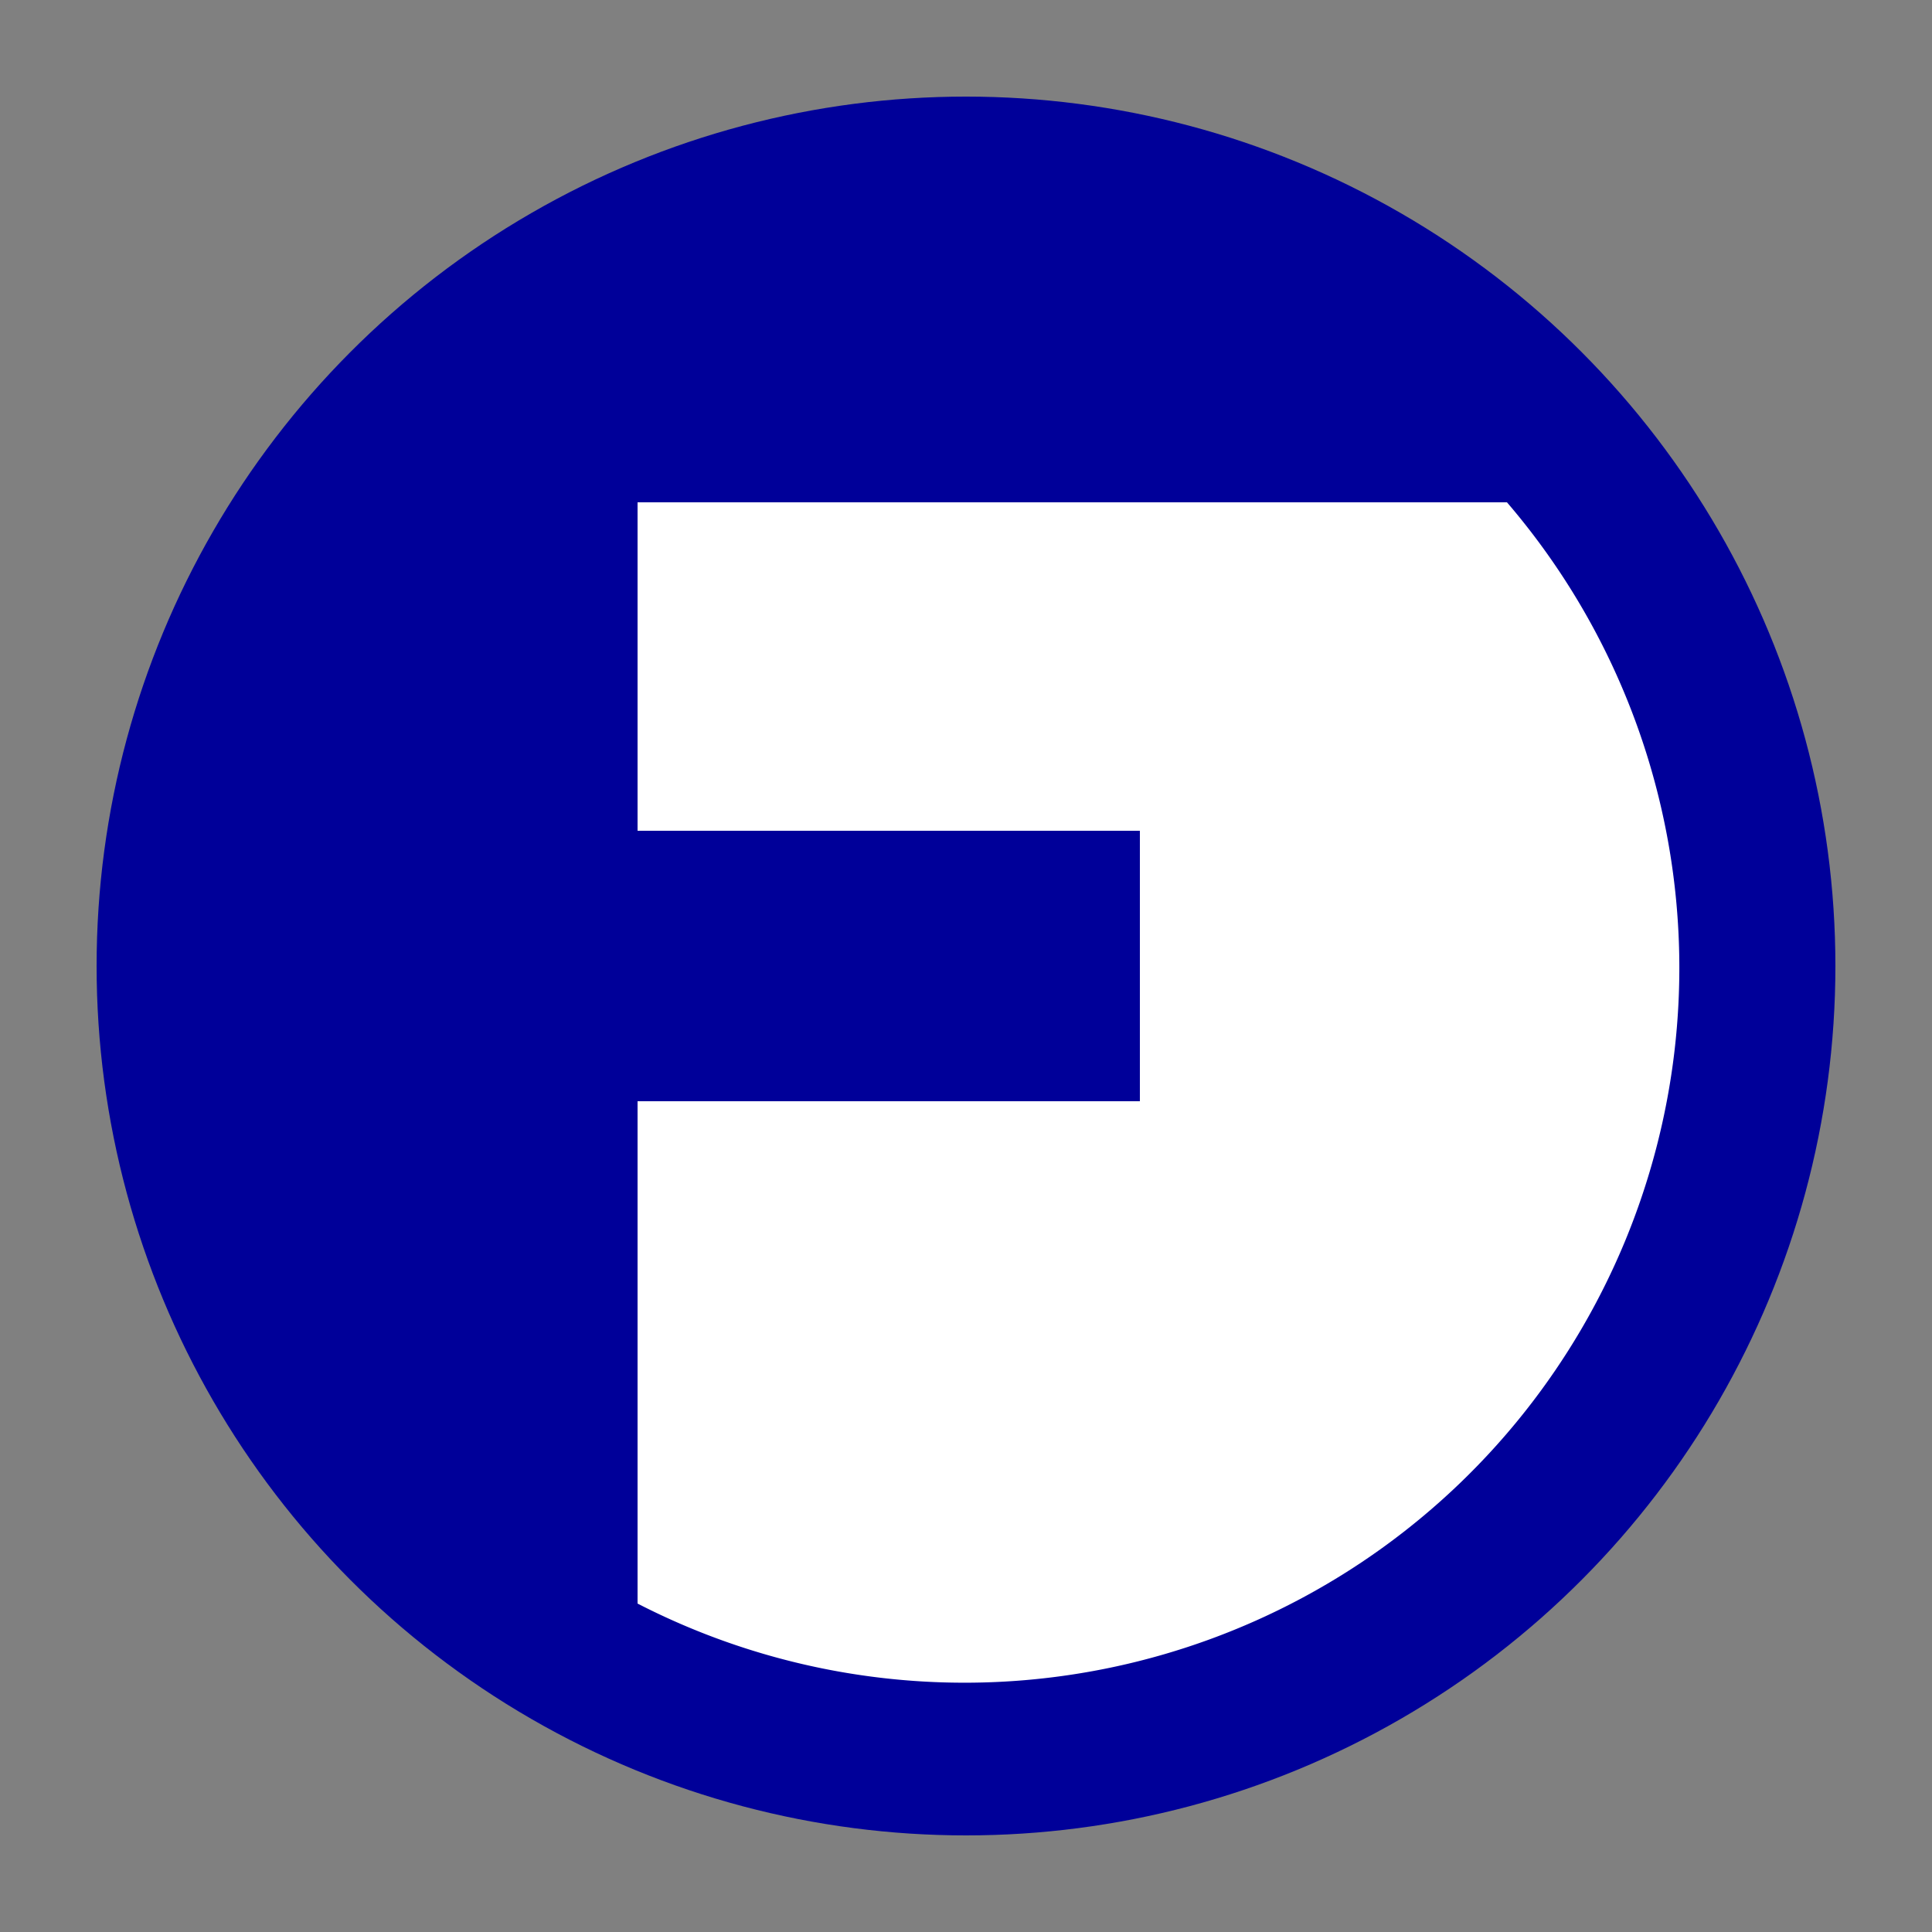 <svg xmlns="http://www.w3.org/2000/svg" viewBox="0 0 100 100">
    <rect x="0" y="0" width="100" height="100" fill="#808080" stroke="none"/>
    <circle fill="#009" r="45" cx="50" cy="50"/>
    <path d="M33,26H78A37,37,0,0,1,33,83V57H59V43H33Z" fill="#FFF"/>
</svg>
